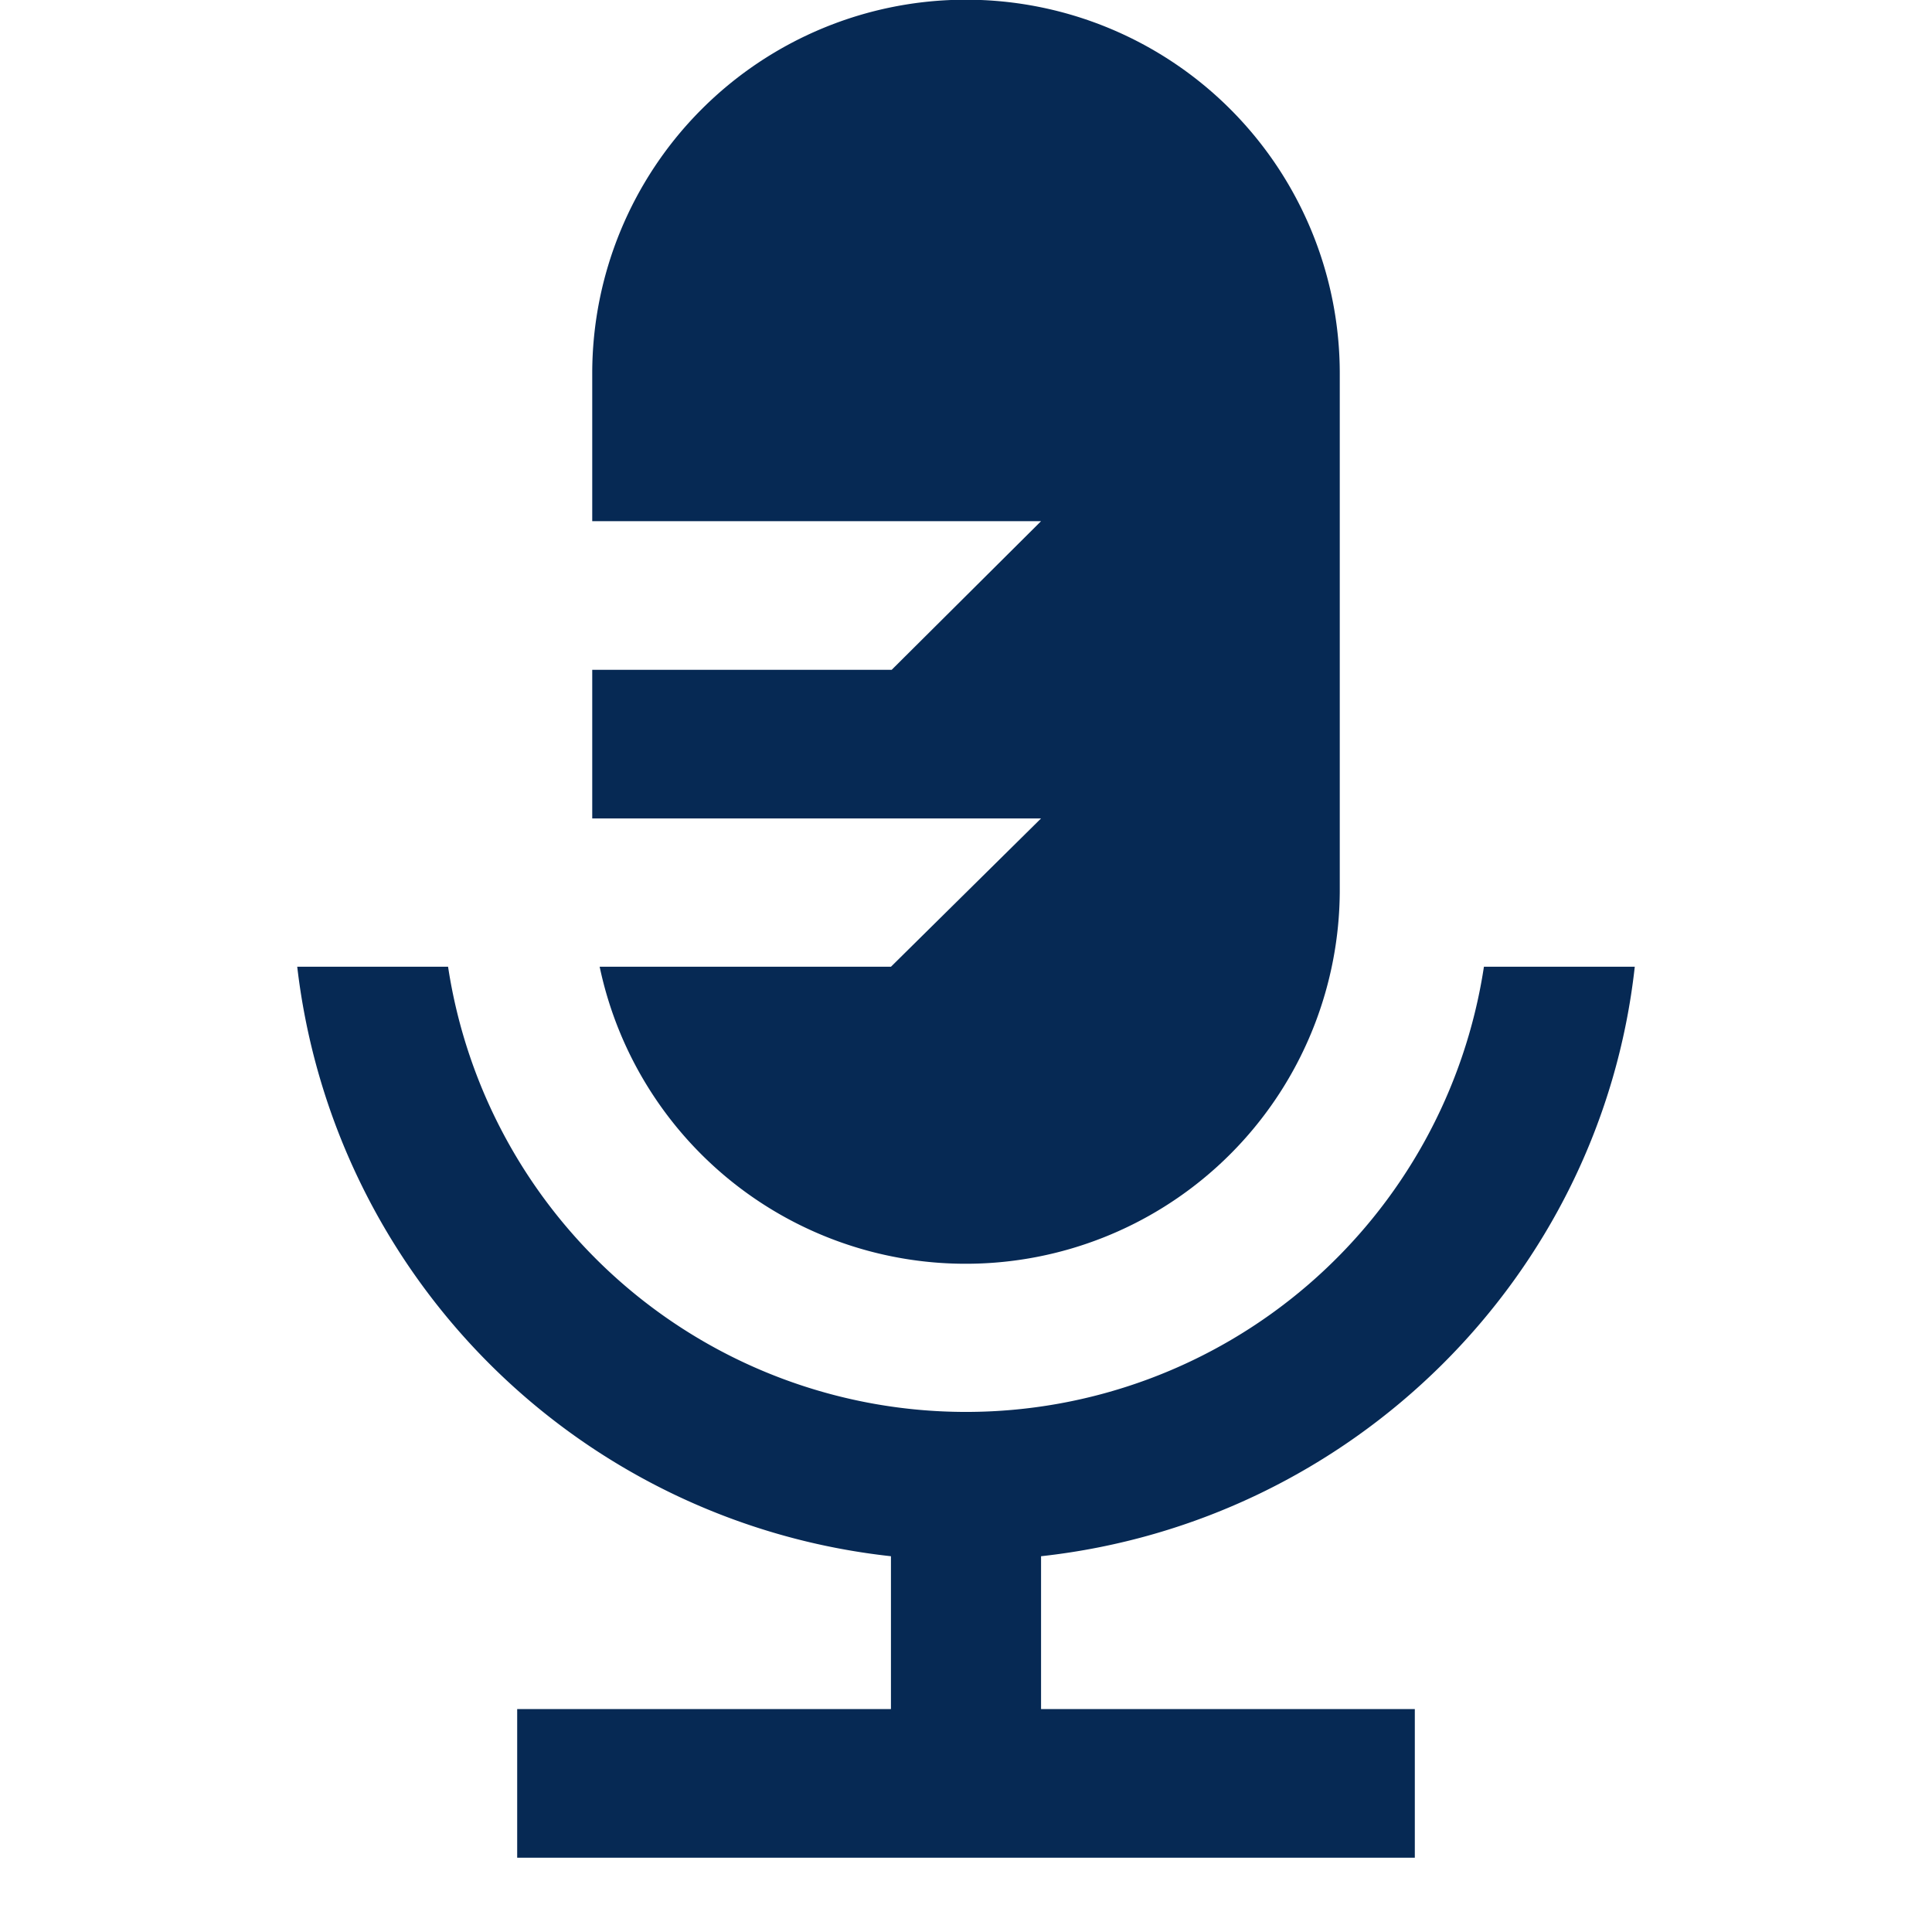 <svg id="b683d165-83be-4dc8-a1c2-421901bf985d" data-name="Blue" xmlns="http://www.w3.org/2000/svg" viewBox="0 0 260 260">
<path fill="#062954" d="M119.9,130.1H80.7A50.34,50.34,0,0,0,180.3,120V50.26a50.3,50.3,0,0,0-100.6,0V70.14h60.4l-20.1,20H79.7v20h60.4Z"/>
<path fill="#062954" d="M220,130.1H199.7a70.5,70.5,0,0,1-139.4,0H40a90.31,90.31,0,0,0,79.9,79.33V230H69.6v20H190.4V230H140.1V209.43C182,204.84,215.4,171.76,220,130.1Z"/>
</svg>